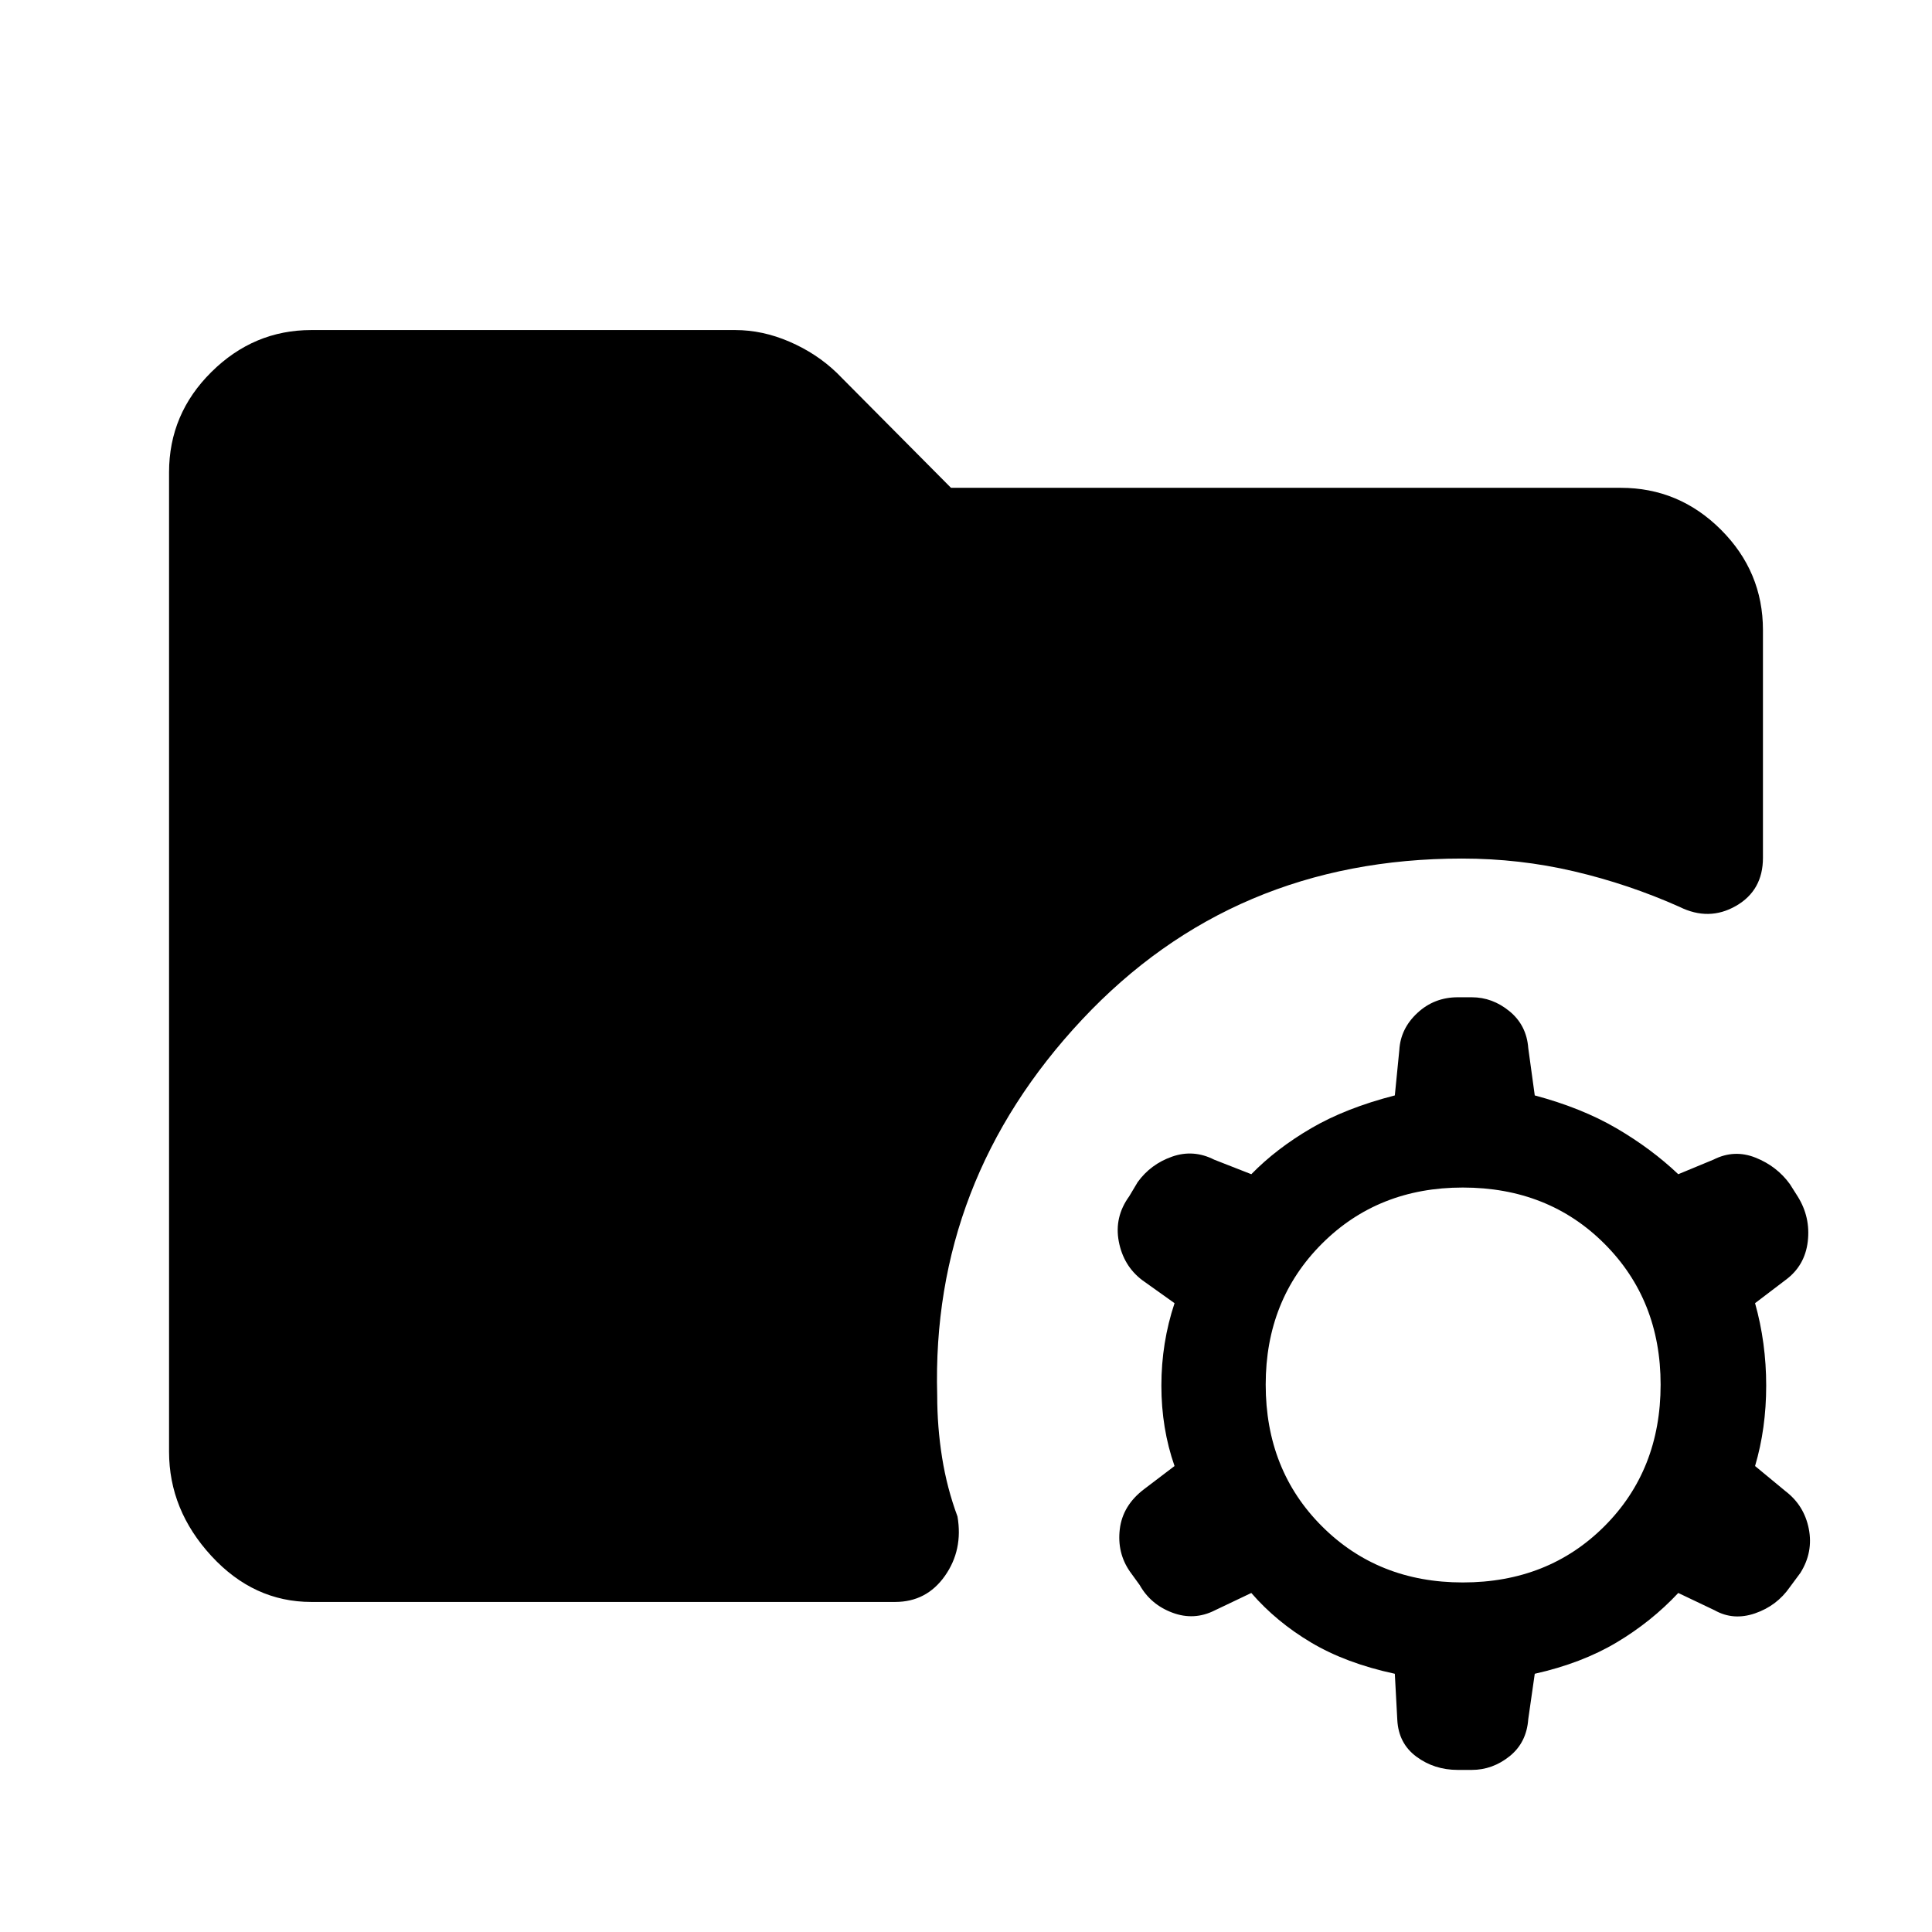<svg xmlns="http://www.w3.org/2000/svg" height="48" viewBox="0 -960 960 960" width="48"><path d="M726.85-173.69q42.46 0 70.38-27.93 27.92-27.92 27.92-70.38 0-42.08-27.92-70t-70.38-27.92q-42.08 0-70 27.92-27.93 27.92-27.93 70 0 42.46 27.93 70.38 27.92 27.93 70 27.93Zm-2.47 93.15q-11.69 0-20.57-6.58-8.89-6.57-9.5-18.27l-1.23-22.92q-24.31-5.23-41.62-15.54-17.31-10.31-29.69-24.61l-18.08 8.61q-10.3 5.23-21.11 1.19-10.81-4.03-16.27-13.73l-4.85-6.69q-6.46-9.31-5.04-21.11 1.43-11.81 12.12-19.89l15.08-11.46q-6.54-18.69-6.54-39.96t6.54-40.96l-16.08-11.46q-9.31-7.08-11.62-19.2-2.3-12.11 5.16-22.42l4.23-7.08q6.46-8.92 17.08-12.65 10.61-3.73 20.92 1.5l18.46 7.23q12.38-12.69 29.69-22.81 17.31-10.11 41.62-16.34l2.23-22.54q.61-10.69 9-18.46 8.38-7.77 20.07-7.77h6.93q10.3 0 18.77 6.96 8.46 6.96 9.3 18.27l3.23 23.54q23.31 6.23 40.62 16.34 17.31 10.12 30.69 22.81l17.46-7.23q10.31-5.23 20.93-1 10.61 4.23 17.07 13.15l3.85 6.08q6.46 10.31 5.04 22.42-1.43 12.12-11.12 19.2l-15.07 11.46q5.53 19.69 5.53 40.96t-5.53 39.96l15.07 12.46q9.31 7.08 11.62 18.69 2.3 11.62-4.16 21.93l-5.23 7.07q-6.46 9.31-17.27 13.04-10.8 3.73-20.11-1.5l-18.08-8.61q-13.38 14.3-30.69 24.61-17.31 10.31-40.62 15.54l-3.23 22.54q-.84 11.69-9.3 18.46-8.47 6.77-18.77 6.77h-6.93ZM154.69-164q-28.61 0-49.65-22.85Q84-209.69 84-238.69v-486.62q0-29 21.04-49.84Q126.08-796 154.69-796h210.62q13.61 0 27.04 5.81 13.42 5.81 23.42 15.42l56.77 57.16h332.77q29 0 49.84 20.84Q876-675.92 876-646.92v113.15q0 16.23-13.42 23.92-13.43 7.7-28.04.46-25.31-11.3-52.43-17.65-27.11-6.35-55.65-6.35-113.85 0-188.81 80.04-74.96 80.04-71.96 186.73 0 15.7 2.43 30.89 2.42 15.19 7.65 29.27 2.84 16.61-6.27 29.54Q460.38-164 444.77-164H154.69Z"/></svg>